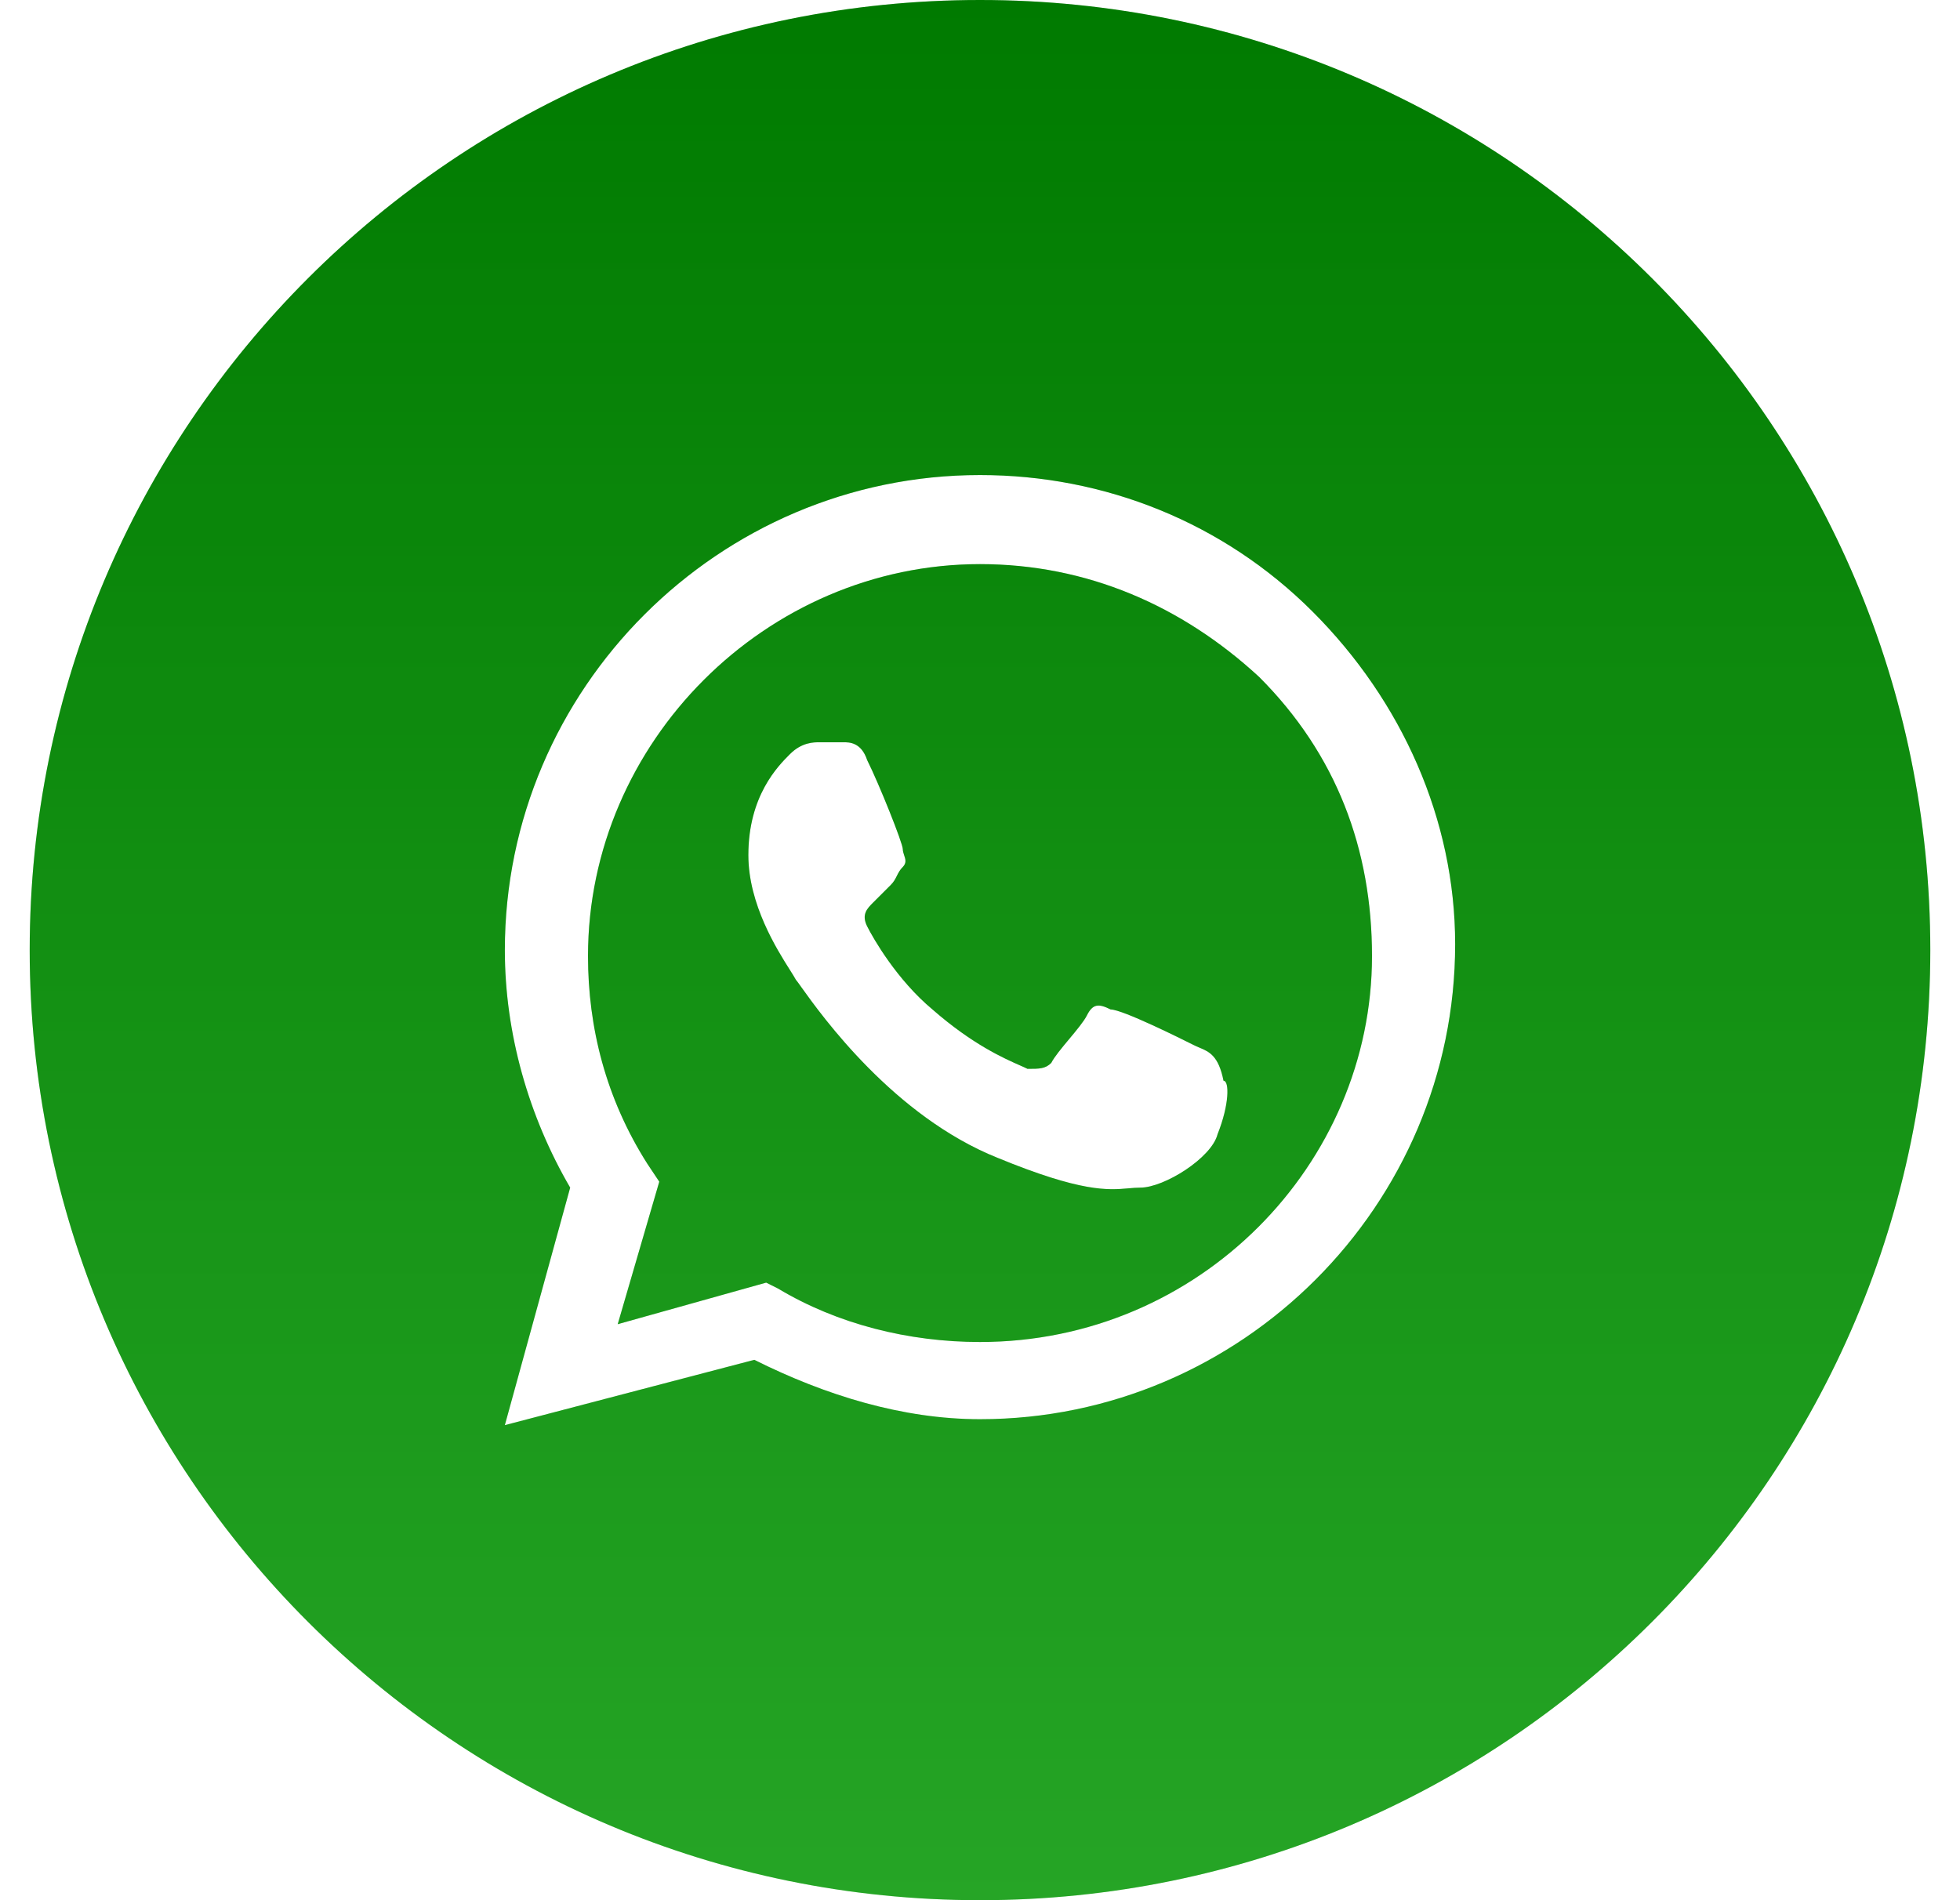 <svg width="33" height="32" viewBox="0 0 33 32" fill="none" xmlns="http://www.w3.org/2000/svg">
<path fill-rule="evenodd" clip-rule="evenodd" d="M13.1 21.7C14.1 22.3 15.3 22.6 16.5 22.6C20.2 22.6 23.1 19.6 23.1 16.1C23.1 14.3 22.5 12.7 21.2 11.4C19.9 10.2 18.3 9.5 16.5 9.5C12.9 9.5 9.9 12.5 9.9 16.1C9.9 17.3 10.2 18.5 10.9 19.6L11.1 19.9L10.4 22.3L12.9 21.6L13.1 21.7ZM18.7 17C18.9 17 19.9 17.5 20.1 17.6C20.131 17.616 20.162 17.629 20.193 17.642C20.36 17.712 20.516 17.778 20.6 18.2C20.7 18.2 20.7 18.6 20.5 19.1C20.4 19.5 19.6 20 19.2 20C19.132 20 19.067 20.006 18.998 20.012C18.658 20.042 18.212 20.081 16.8 19.5C15.047 18.799 13.832 17.1 13.491 16.623C13.443 16.555 13.412 16.512 13.4 16.5C13.383 16.466 13.348 16.412 13.303 16.34C13.082 15.991 12.6 15.23 12.6 14.4C12.6 13.4 13.1 12.9 13.3 12.7C13.5 12.5 13.7 12.5 13.8 12.5H14.2C14.3 12.5 14.5 12.5 14.6 12.8C14.8 13.2 15.2 14.2 15.2 14.3C15.2 14.333 15.211 14.367 15.222 14.4C15.245 14.467 15.267 14.533 15.2 14.6C15.15 14.65 15.125 14.7 15.1 14.75C15.075 14.8 15.05 14.85 15 14.9L14.7 15.2C14.6 15.3 14.5 15.4 14.6 15.6C14.7 15.8 15.1 16.5 15.7 17C16.375 17.591 16.908 17.825 17.178 17.944C17.228 17.966 17.269 17.984 17.3 18C17.5 18 17.6 18 17.7 17.9C17.75 17.8 17.875 17.65 18 17.5C18.125 17.35 18.25 17.2 18.3 17.1C18.4 16.9 18.5 16.9 18.7 17Z" fill="url(#paint0_linear_4038_69794)"/>
<path fill-rule="evenodd" clip-rule="evenodd" d="M13.1 21.7C14.1 22.3 15.3 22.6 16.5 22.6C20.2 22.6 23.1 19.6 23.1 16.1C23.1 14.3 22.5 12.7 21.2 11.4C19.9 10.2 18.3 9.5 16.5 9.5C12.9 9.5 9.9 12.5 9.9 16.1C9.9 17.3 10.2 18.5 10.9 19.6L11.1 19.9L10.4 22.3L12.9 21.6L13.1 21.7ZM18.7 17C18.9 17 19.9 17.5 20.1 17.6C20.131 17.616 20.162 17.629 20.193 17.642C20.36 17.712 20.516 17.778 20.6 18.2C20.7 18.2 20.7 18.6 20.5 19.1C20.4 19.5 19.6 20 19.2 20C19.132 20 19.067 20.006 18.998 20.012C18.658 20.042 18.212 20.081 16.8 19.5C15.047 18.799 13.832 17.1 13.491 16.623C13.443 16.555 13.412 16.512 13.4 16.5C13.383 16.466 13.348 16.412 13.303 16.34C13.082 15.991 12.6 15.23 12.6 14.4C12.6 13.4 13.1 12.9 13.3 12.7C13.5 12.5 13.7 12.5 13.8 12.5H14.2C14.3 12.5 14.5 12.5 14.6 12.8C14.8 13.2 15.2 14.2 15.2 14.3C15.2 14.333 15.211 14.367 15.222 14.4C15.245 14.467 15.267 14.533 15.2 14.6C15.15 14.65 15.125 14.7 15.1 14.75C15.075 14.8 15.05 14.85 15 14.9L14.7 15.2C14.6 15.3 14.5 15.4 14.6 15.6C14.7 15.8 15.1 16.5 15.7 17C16.375 17.591 16.908 17.825 17.178 17.944C17.228 17.966 17.269 17.984 17.3 18C17.5 18 17.6 18 17.7 17.9C17.75 17.8 17.875 17.65 18 17.5C18.125 17.35 18.25 17.2 18.3 17.1C18.4 16.9 18.5 16.9 18.7 17Z" fill="black" fill-opacity="0.2"/>
<path fill-rule="evenodd" clip-rule="evenodd" d="M0.5 16C0.5 7.163 7.663 0 16.5 0C25.337 0 32.5 7.163 32.5 16C32.5 24.837 25.337 32 16.5 32C7.663 32 0.5 24.837 0.5 16ZM16.5 8C18.6 8 20.6 8.8 22.1 10.3C23.6 11.8 24.5 13.8 24.5 15.9C24.5 20.3 20.9 23.9 16.5 23.9C15.2 23.9 13.9 23.5 12.7 22.9L8.5 24L9.6 20C8.9 18.8 8.5 17.4 8.5 16C8.5 11.6 12.1 8 16.5 8Z" fill="url(#paint1_linear_4038_69794)"/>
<path fill-rule="evenodd" clip-rule="evenodd" d="M0.5 16C0.5 7.163 7.663 0 16.5 0C25.337 0 32.5 7.163 32.5 16C32.5 24.837 25.337 32 16.5 32C7.663 32 0.5 24.837 0.5 16ZM16.5 8C18.6 8 20.6 8.8 22.1 10.3C23.6 11.8 24.5 13.8 24.5 15.9C24.5 20.3 20.9 23.9 16.5 23.9C15.2 23.9 13.9 23.5 12.7 22.9L8.5 24L9.6 20C8.9 18.8 8.5 17.4 8.5 16C8.5 11.6 12.1 8 16.5 8Z" fill="black" fill-opacity="0.2"/>
<defs>
<linearGradient id="paint0_linear_4038_69794" x1="16.5" y1="0" x2="16.5" y2="32" gradientUnits="userSpaceOnUse">
<stop stop-color="#009900"/>
<stop offset="1" stop-color="#2FCE2F"/>
</linearGradient>
<linearGradient id="paint1_linear_4038_69794" x1="16.5" y1="0" x2="16.5" y2="32" gradientUnits="userSpaceOnUse">
<stop stop-color="#009900"/>
<stop offset="1" stop-color="#2FCE2F"/>
</linearGradient>
</defs>
</svg>
